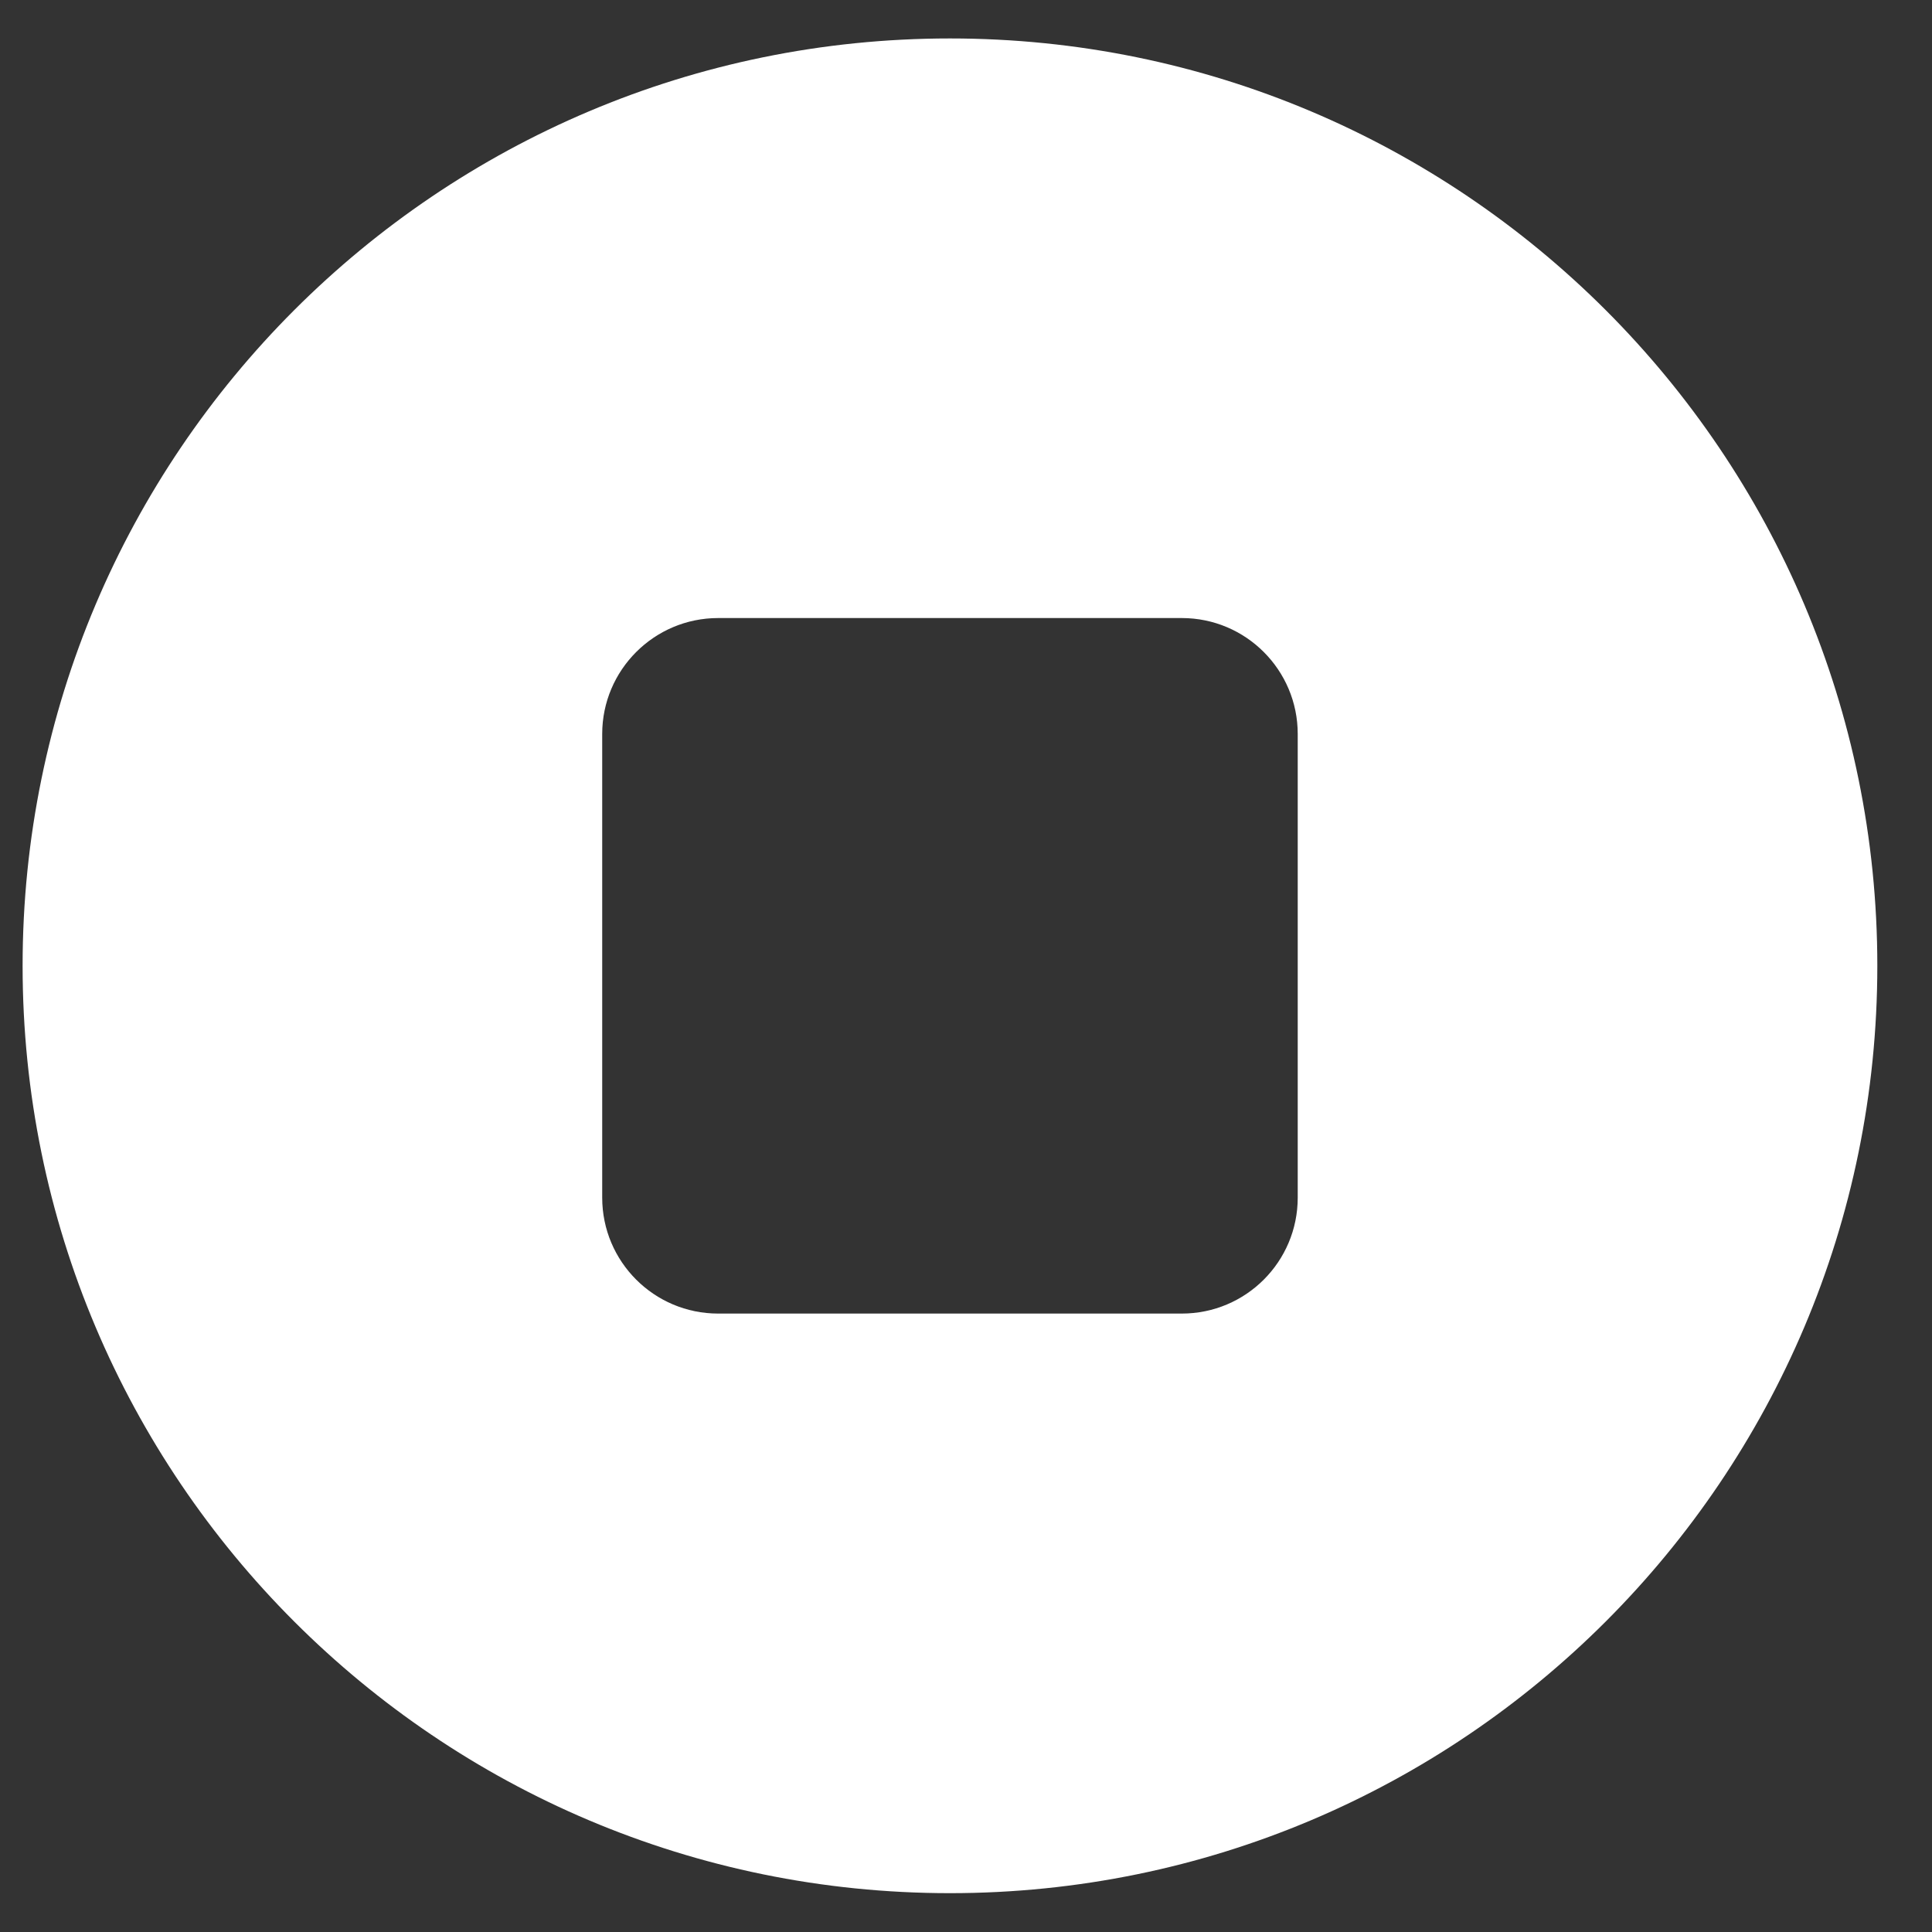 <svg width="20" height="20" viewBox="0 0 20 20" fill="none" xmlns="http://www.w3.org/2000/svg">
<rect x="0" y="0" width="20" height="20" fill="#333333" stroke="none"/>
<path fill-rule="evenodd" clip-rule="evenodd" d="M9.834 19.598C15.136 19.598 19.434 15.3 19.434 9.998C19.434 4.697 15.136 0.398 9.834 0.398C4.532 0.398 0.234 4.697 0.234 9.998C0.234 15.3 4.532 19.598 9.834 19.598ZM7.434 6.398C6.772 6.398 6.234 6.936 6.234 7.598V12.398C6.234 13.061 6.772 13.598 7.434 13.598H12.234C12.897 13.598 13.434 13.061 13.434 12.398V7.598C13.434 6.936 12.897 6.398 12.234 6.398H7.434Z" fill="white"/>
</svg>
